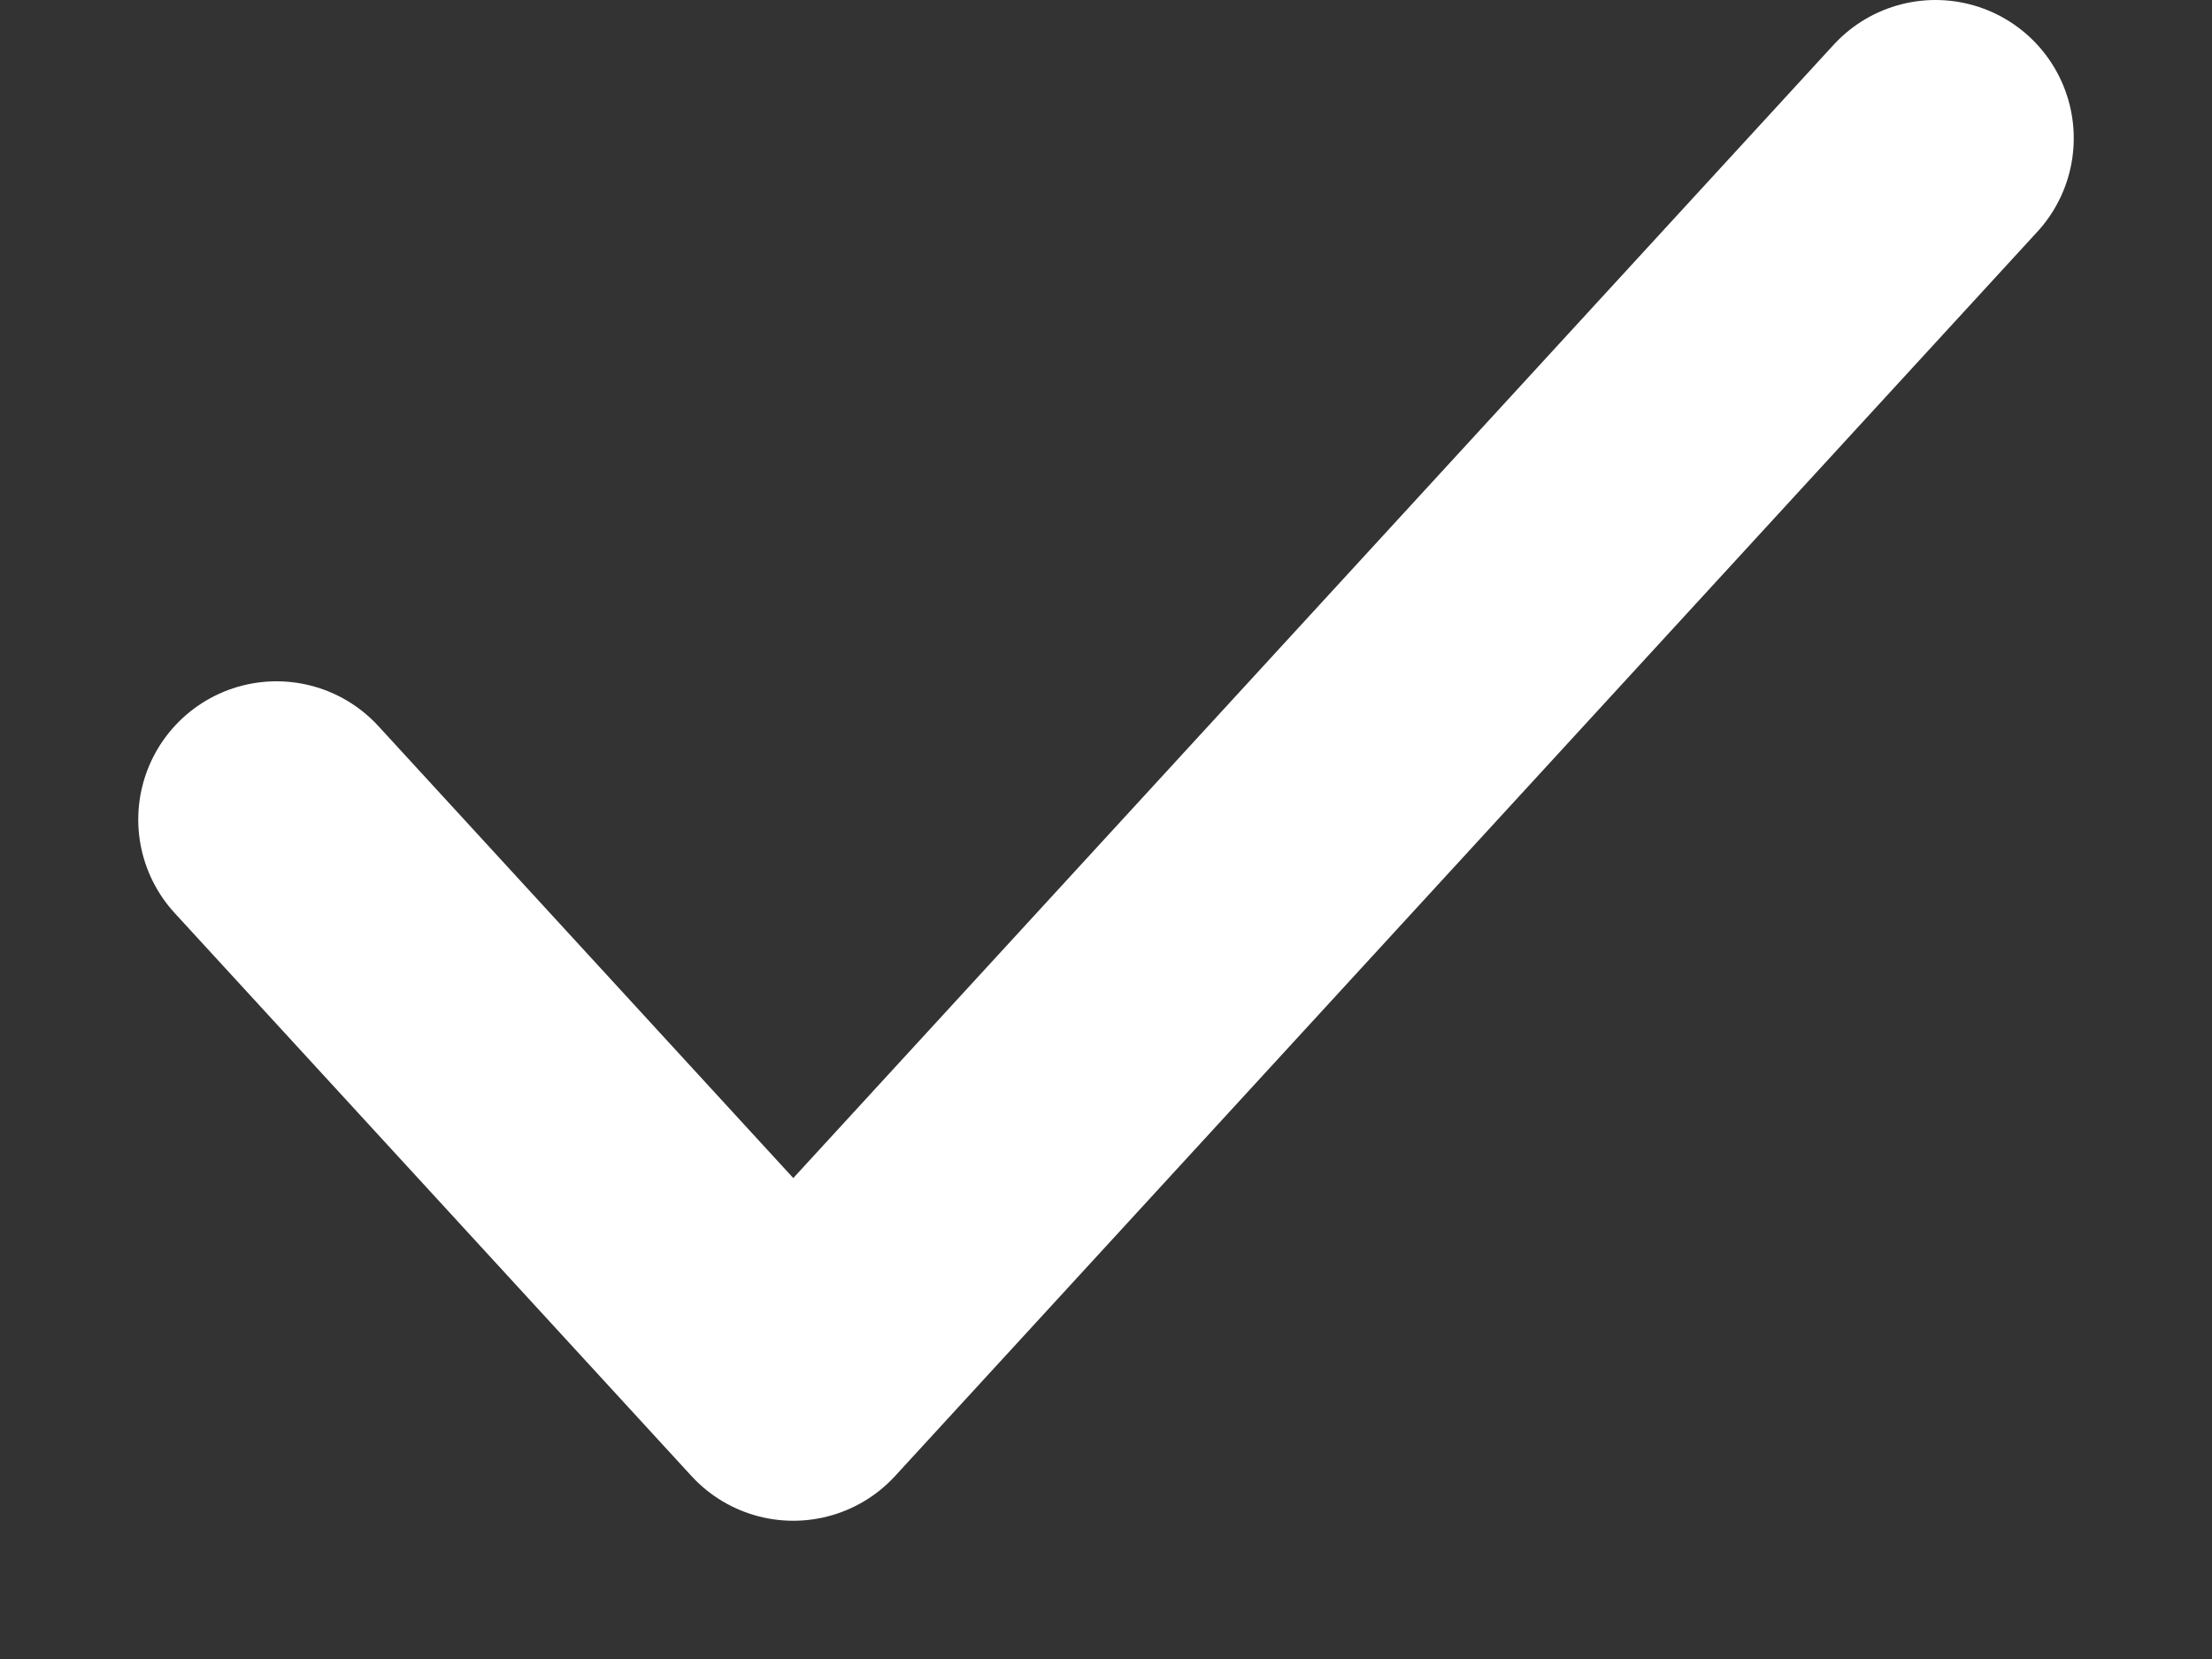 <svg width="8" height="6" viewBox="0 0 8 6" fill="none" xmlns="http://www.w3.org/2000/svg">
<rect x="0" y="0" width="8" height="6" fill="#333333" stroke="none"/>
<path d="M1 2.964L2.869 5L7 0.5" stroke="white" stroke-linecap="round" stroke-linejoin="round"/>
</svg>
